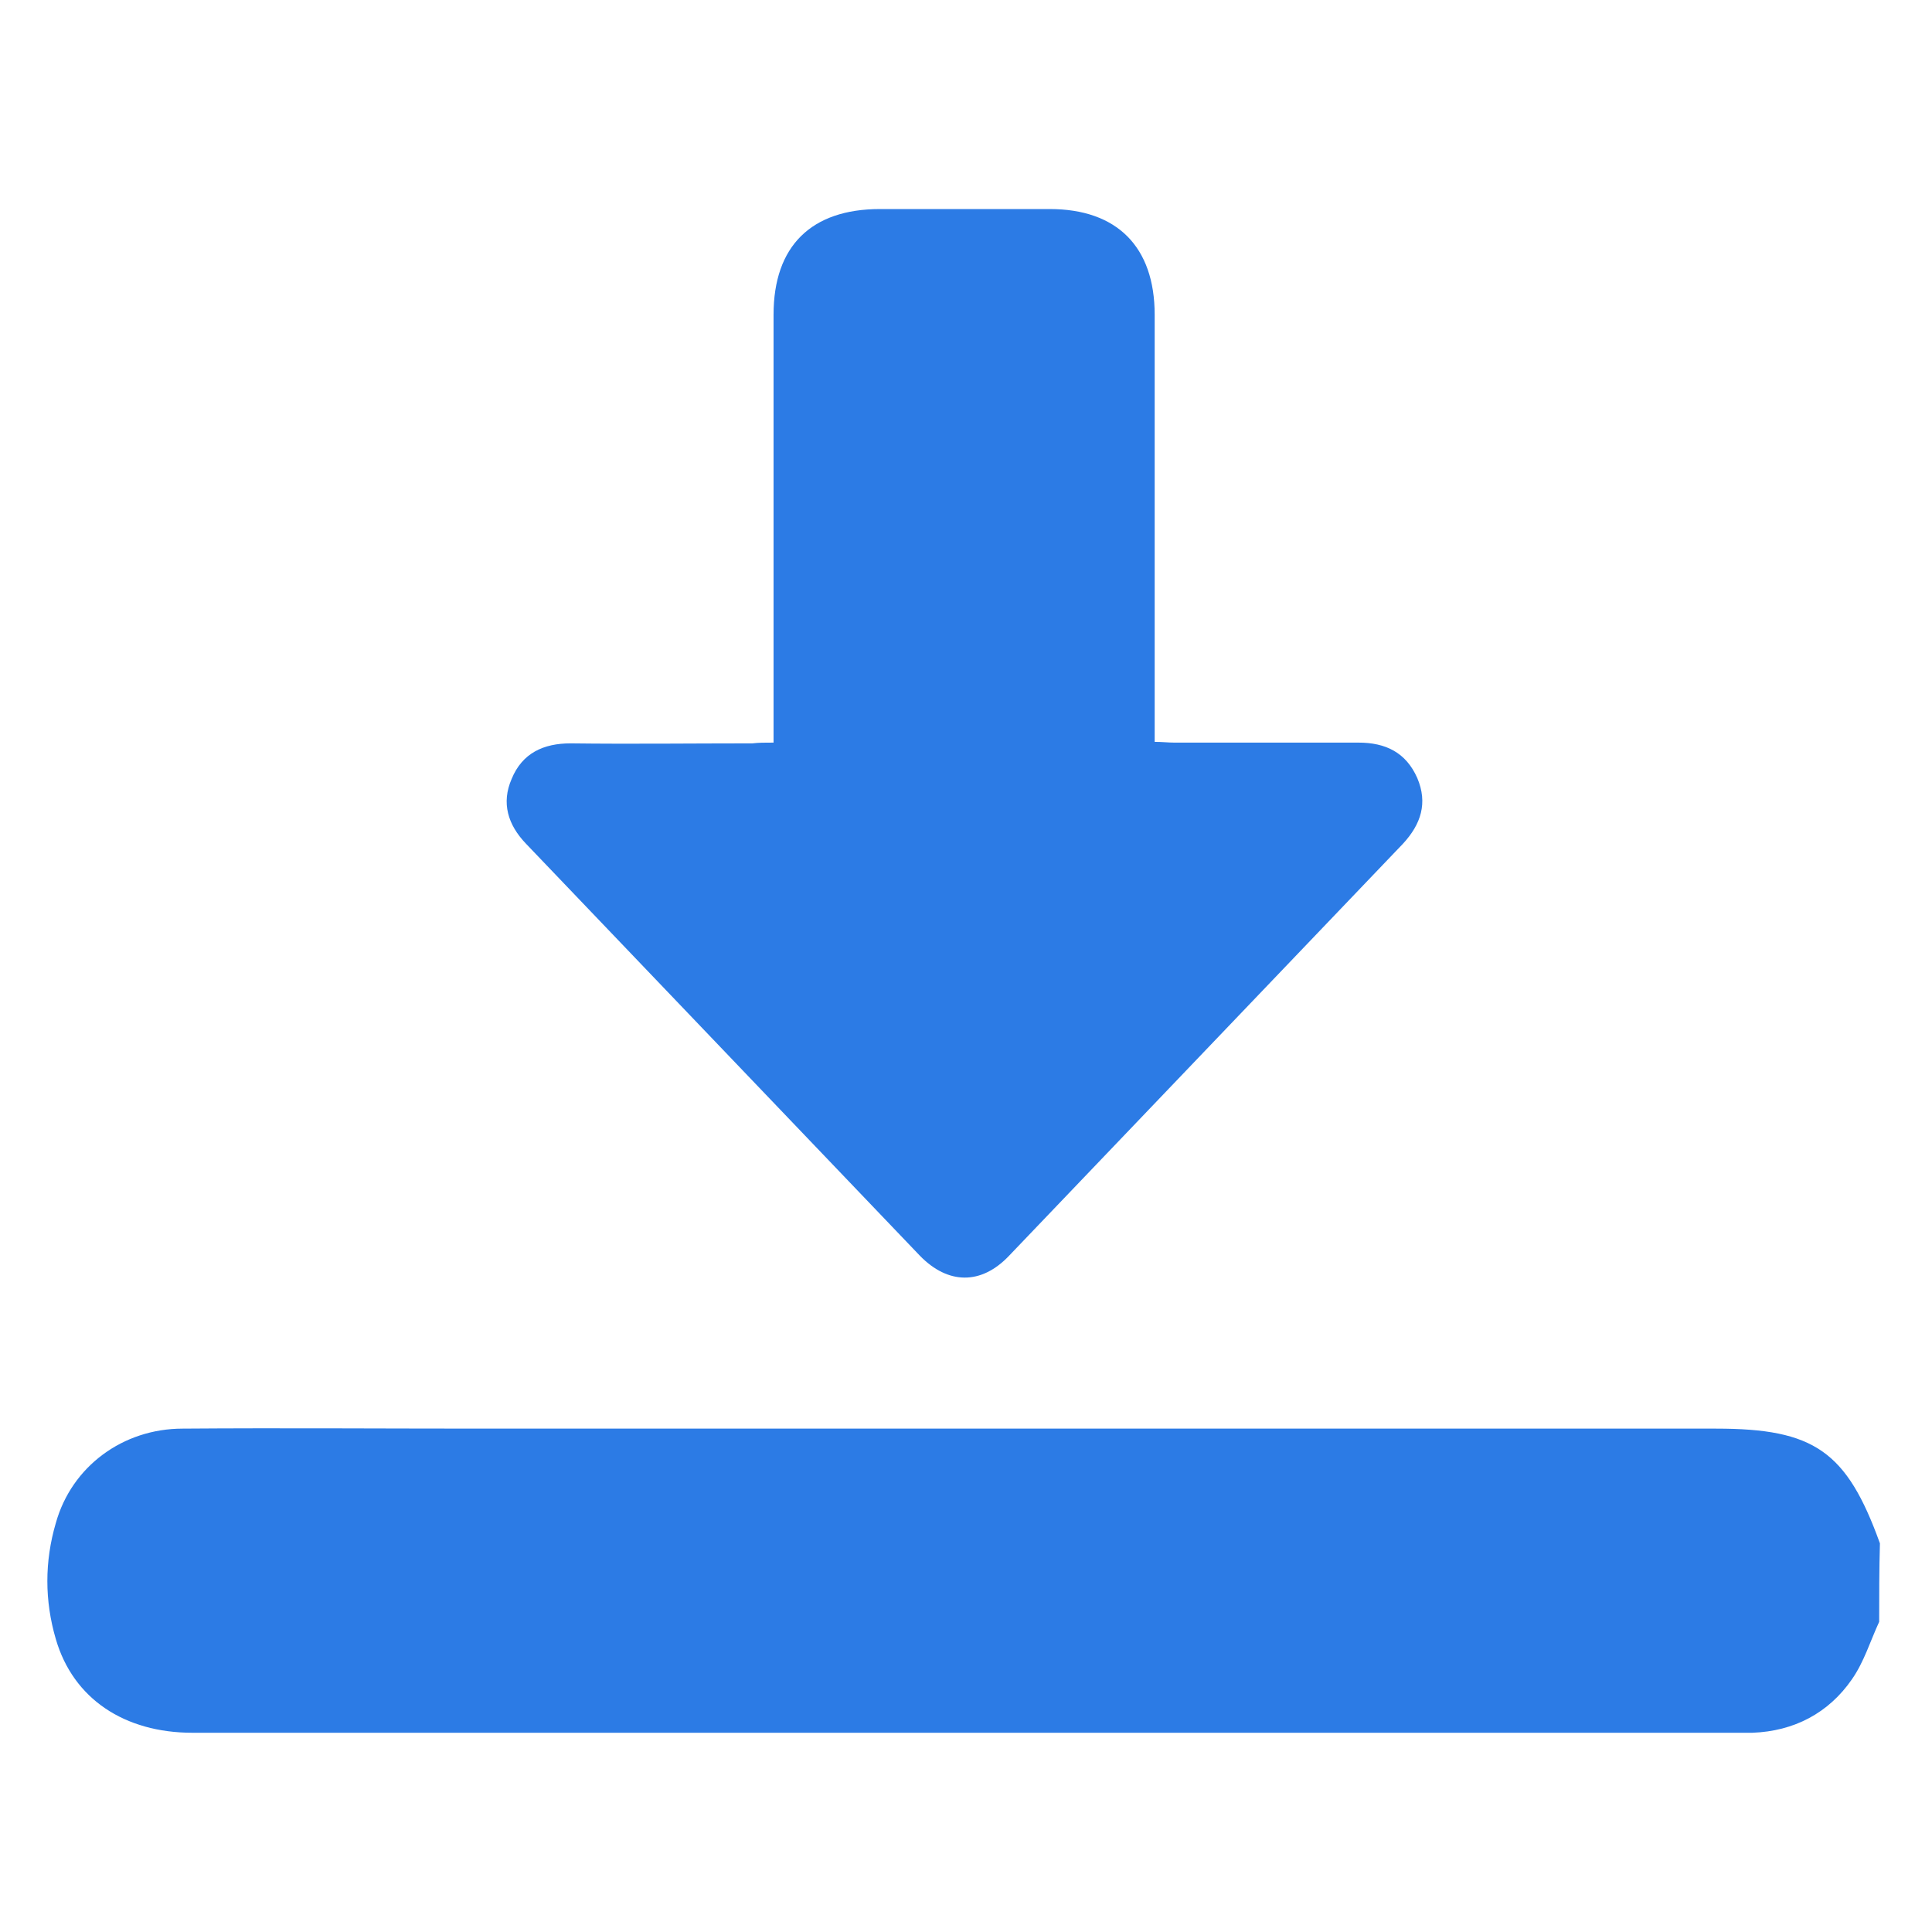 <?xml version="1.0" encoding="utf-8"?>
<!-- Generator: Adobe Illustrator 24.2.0, SVG Export Plug-In . SVG Version: 6.00 Build 0)  -->
<svg fill="#2c7be5" version="1.1" id="ic-download-1" xmlns="http://www.w3.org/2000/svg" xmlns:xlink="http://www.w3.org/1999/xlink" x="0px" y="0px"
	 viewBox="0 0 256 256" style="enable-background:new 0 0 256 256;" xml:space="preserve">
<g>
	<path d="M249,214.9c-1.2,2.6-2,5.3-3.6,7.6c-3.1,4.5-7.7,6.9-13.2,7.1c-0.7,0-1.4,0-2.1,0c-68.2,0-136.4,0-204.6,0
		c-9,0-15.8-4.5-18.1-12.4c-1.5-5.1-1.5-10.3,0-15.4c2.1-7.5,8.9-12.5,16.8-12.5c13.1-0.1,26.2,0,39.3,0c54.6,0,109.3,0,163.9,0
		c13,0,17.3,3,21.7,15.2C249,208,249,211.5,249,214.9z"/>
	<path d="M102.5,98.4c0-1.3,0-2.3,0-3.2c0-17.8,0-35.7,0-53.5c0-9.1,5-14,14.1-14c7.5,0,15,0,22.5,0c8.9,0,13.9,5,13.9,14
		c0,17.8,0,35.7,0,53.5c0,0.9,0,1.9,0,3.1c1,0,1.8,0.1,2.6,0.1c8.1,0,16.3,0,24.4,0c3.6,0,6.3,1.3,7.8,4.7c1.4,3.3,0.5,6.1-1.9,8.7
		c-17.4,18.2-34.8,36.4-52.2,54.6c-3.7,3.9-8.1,3.8-11.8,0c-17.4-18.2-34.8-36.4-52.2-54.6c-2.4-2.5-3.3-5.4-1.9-8.6
		c1.4-3.4,4.2-4.7,7.8-4.7c8,0.1,16.1,0,24.1,0C100.5,98.4,101.4,98.4,102.5,98.4z"/>
</g>
</svg>

